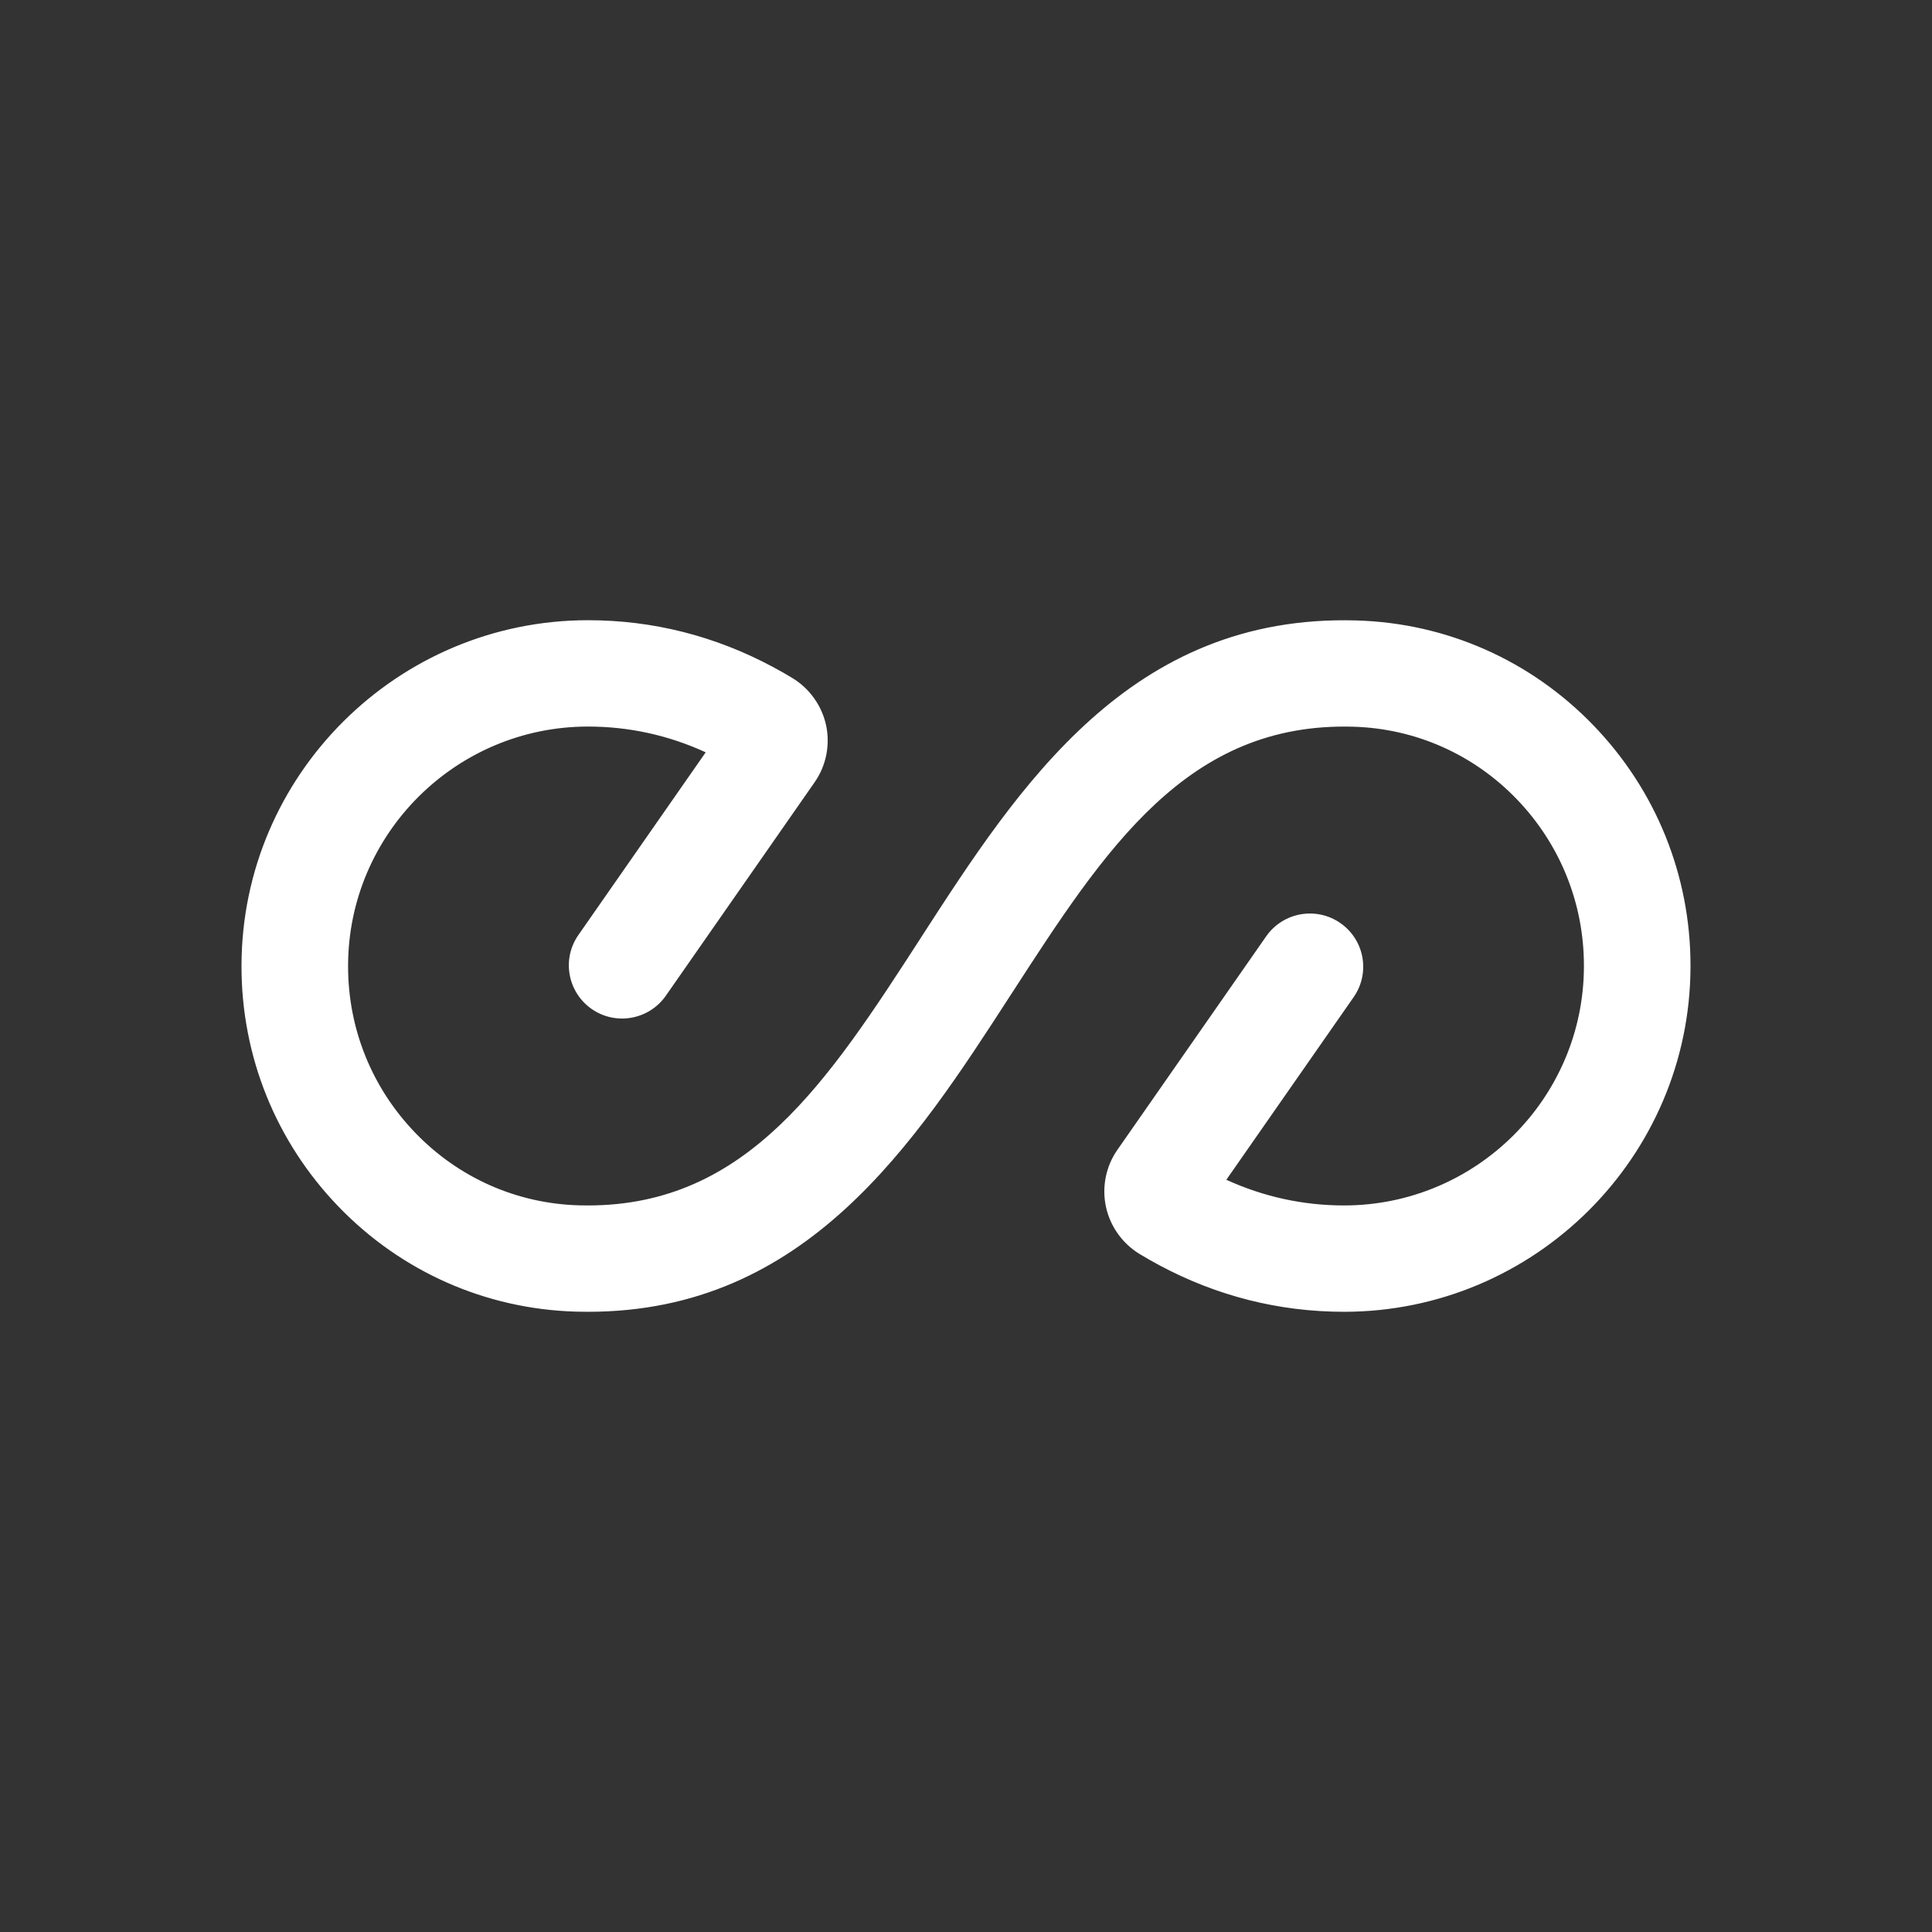 <svg width="48" height="48" viewBox="0 0 48 48" fill="none" xmlns="http://www.w3.org/2000/svg">
<rect x="0" y="0" width="48" height="48" fill="#333333" stroke="none"/>
<path d="M42 23.989V24.019C41.99 28.746 38.128 32.591 33.391 32.591C31.78 32.591 30.235 32.201 28.798 31.432C28.637 31.345 28.475 31.253 28.316 31.157C27.886 30.897 27.58 30.467 27.476 29.977C27.372 29.489 27.476 28.975 27.762 28.566L31.457 23.264C31.875 22.664 32.7 22.516 33.3 22.933C33.901 23.349 34.049 24.172 33.632 24.772L30.468 29.311C31.395 29.734 32.377 29.949 33.391 29.949C36.672 29.949 39.346 27.287 39.352 24.014V23.989C39.352 22.44 38.759 20.972 37.683 19.855C36.607 18.739 35.165 18.1 33.623 18.055C29.499 17.935 27.469 21.073 25.119 24.707L25.106 24.726C22.719 28.418 20.02 32.591 14.612 32.591C14.509 32.591 14.406 32.59 14.301 32.587C12.062 32.521 9.969 31.594 8.409 29.977C6.856 28.367 6 26.248 6 24.011V23.982C6.011 19.255 9.872 15.409 14.609 15.409C16.22 15.409 17.766 15.8 19.202 16.57C19.364 16.656 19.526 16.748 19.684 16.844C20.114 17.104 20.42 17.534 20.525 18.024C20.628 18.512 20.525 19.026 20.239 19.435L16.543 24.738C16.125 25.337 15.3 25.485 14.701 25.069C14.101 24.651 13.952 23.828 14.37 23.23L17.533 18.691C16.606 18.266 15.625 18.051 14.609 18.051C11.329 18.051 8.655 20.714 8.648 23.987V24.011C8.648 25.561 9.241 27.029 10.318 28.145C11.394 29.262 12.836 29.901 14.378 29.946C14.454 29.948 14.531 29.949 14.606 29.949C18.577 29.949 20.575 26.86 22.882 23.294L22.894 23.274C25.326 19.513 28.085 15.251 33.7 15.415C35.939 15.479 38.031 16.406 39.591 18.024C41.144 19.634 42 21.753 42 23.989Z" fill="white"/>
</svg>
